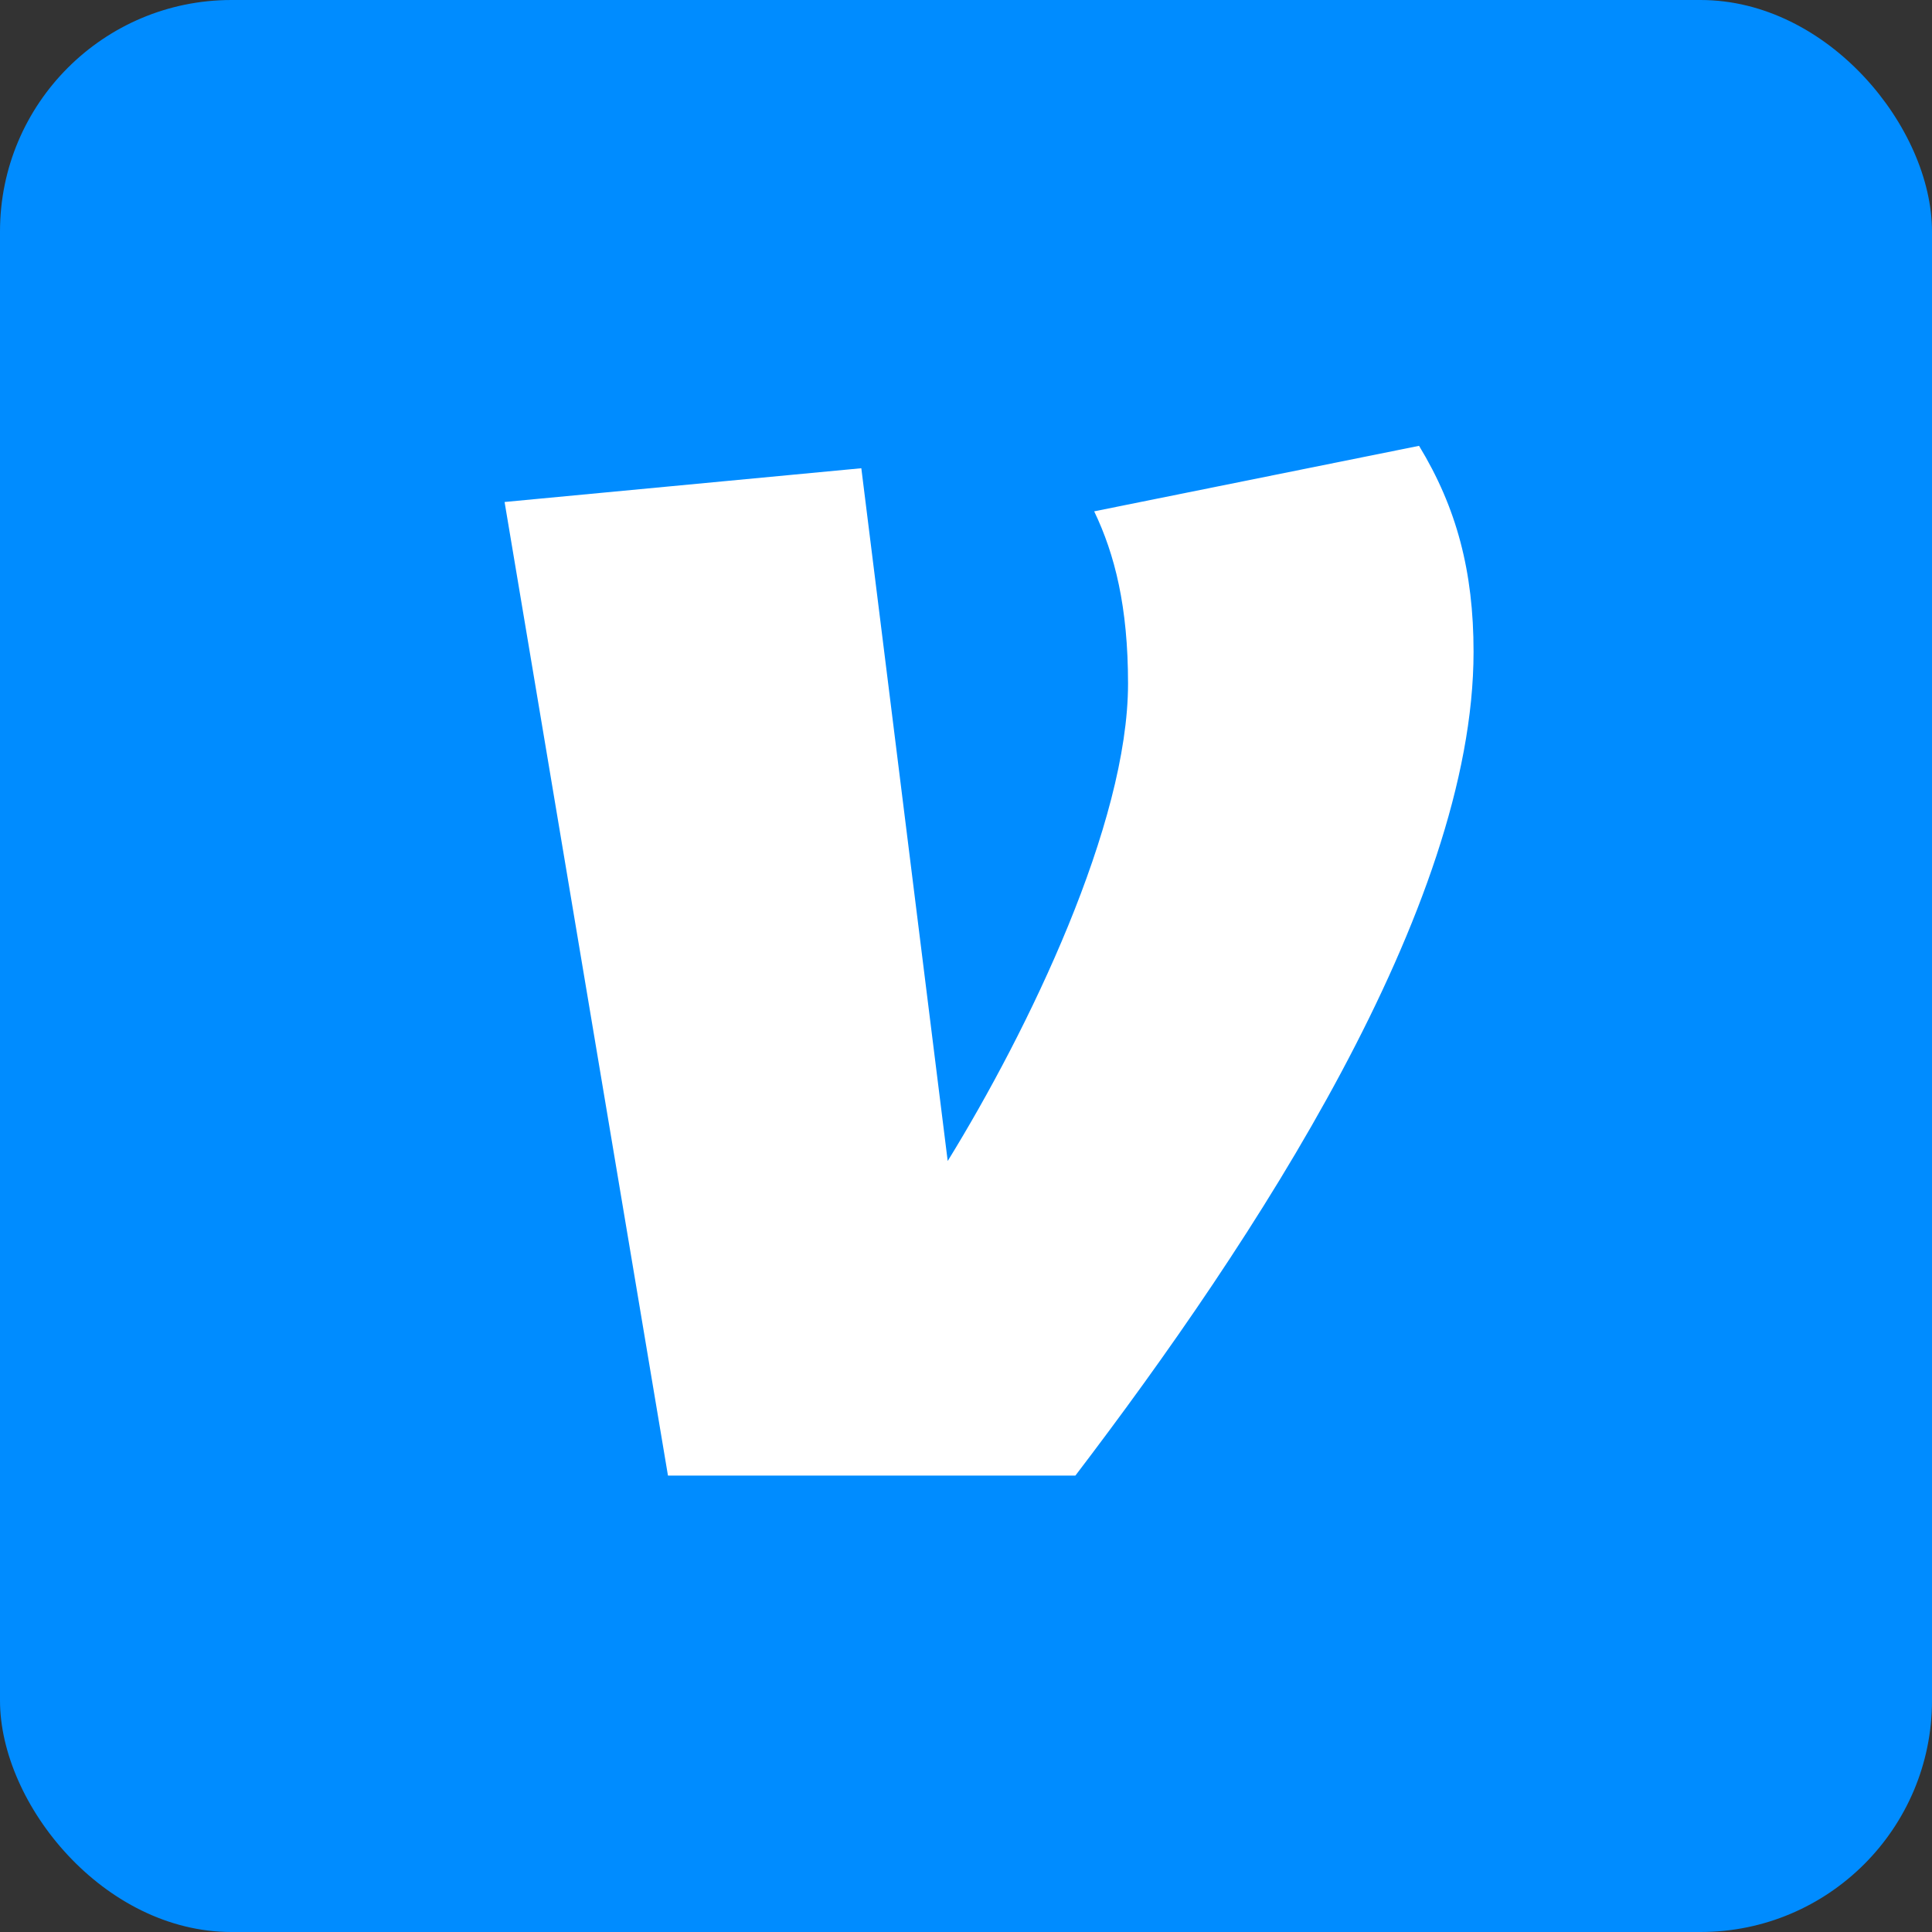 <svg xmlns="http://www.w3.org/2000/svg" viewBox="0 0 1000 1000"><rect x="0" y="0" width="1000" height="1000" fill="#333333" stroke="none"/><defs><style>.cls-1{fill:#008cff;}.cls-2{fill:#fff;}</style></defs><g id="Layer_2" data-name="Layer 2"><g id="Layer_3" data-name="Layer 3"><rect class="cls-1" width="1000" height="1000" rx="119.82"/></g><g id="Layer_1-2" data-name="Layer 1"><path class="cls-2" d="M734.5,230.76c19.44,32,28.21,64.95,28.21,106.59,0,132.78-113.76,305.28-206.09,426.41H345.74L261.17,259.83l184.65-17.47,44.71,358.58c41.78-67.83,93.34-174.41,93.34-247.09,0-39.77-6.83-66.87-17.52-89.18Z"/></g></g></svg>